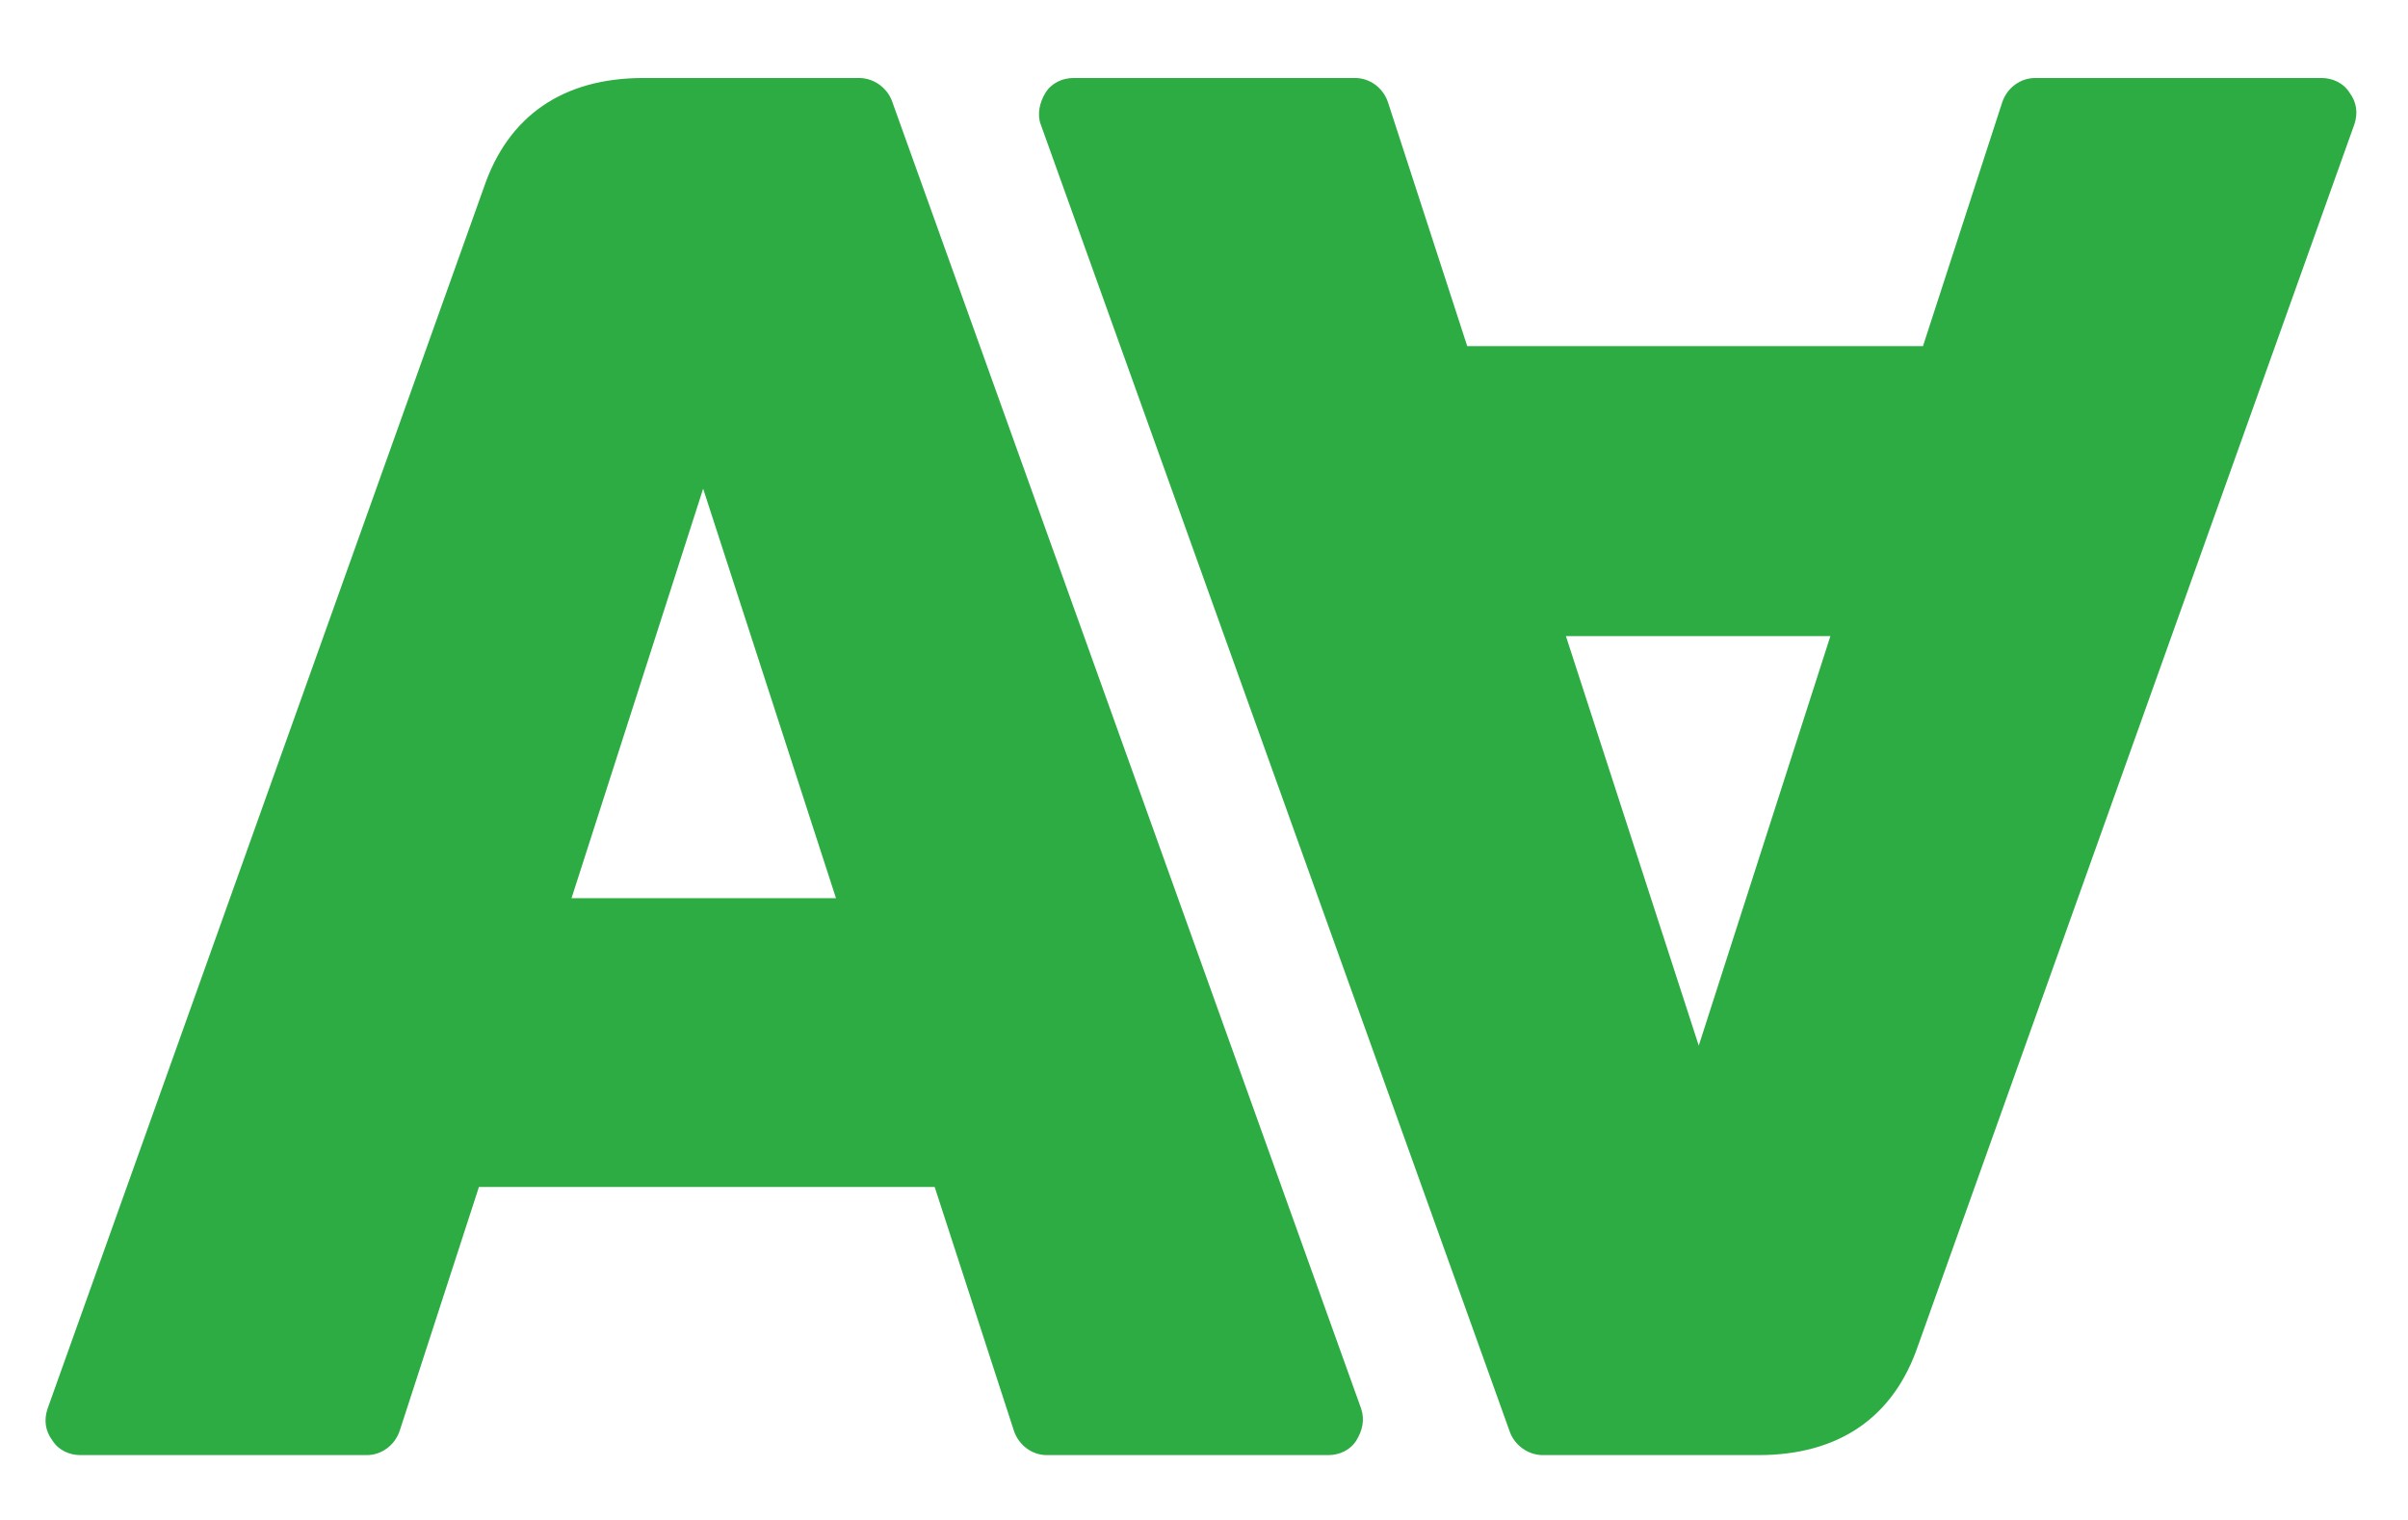 <?xml version="1.0" encoding="utf-8"?>
<!-- Generator: Adobe Illustrator 28.4.1, SVG Export Plug-In . SVG Version: 6.00 Build 0)  -->
<!DOCTYPE svg PUBLIC "-//W3C//DTD SVG 1.0//EN" "http://www.w3.org/TR/2001/REC-SVG-20010904/DTD/svg10.dtd">
<svg version="1.0" id="Capa_1" xmlns:x="http://ns.adobe.com/Extensibility/1.0/" xmlns:i="http://ns.adobe.com/AdobeIllustrator/10.0/" xmlns:graph="http://ns.adobe.com/Graphs/1.0/"
	 xmlns="http://www.w3.org/2000/svg" xmlns:xlink="http://www.w3.org/1999/xlink" x="0px" y="0px" viewBox="0 0 197.6 124.7"
	 style="enable-background:new 0 0 197.6 124.7;" xml:space="preserve">
<path style="fill:#2dac44;" d="M111.7,115.6L73.2,8.3c-0.4-1.1-1.5-1.9-2.7-1.9H52.8c-6.6,0-11.1,3.1-13.1,9L3.9,115.6
	c-0.3,0.9-0.2,1.8,0.4,2.6c0.5,0.8,1.4,1.2,2.3,1.2h23.5c1.2,0,2.3-0.8,2.7-2l6.5-20h37.4l6.5,20c0.4,1.2,1.5,2,2.7,2H109
	c0.9,0,1.8-0.4,2.3-1.2C111.8,117.4,112,116.5,111.7,115.6z M46.9,73.7l10.8-33.6l10.9,33.6H46.9z"/>
<path style="fill:#2dac44;" d="M85.4,10.2l38.5,107.3c0.4,1.1,1.5,1.9,2.7,1.9h17.7c6.6,0,11.1-3.1,13.1-9l35.8-100.2
	c0.3-0.9,0.2-1.8-0.4-2.6c-0.5-0.8-1.4-1.2-2.3-1.2H167c-1.2,0-2.3,0.8-2.7,2l-6.5,20h-37.4l-6.5-20c-0.4-1.2-1.5-2-2.7-2H88.1
	c-0.9,0-1.8,0.4-2.3,1.2S85.1,9.4,85.4,10.2z M150.2,52.2l-10.8,33.6l-10.9-33.6H150.2z"/>
</svg>
